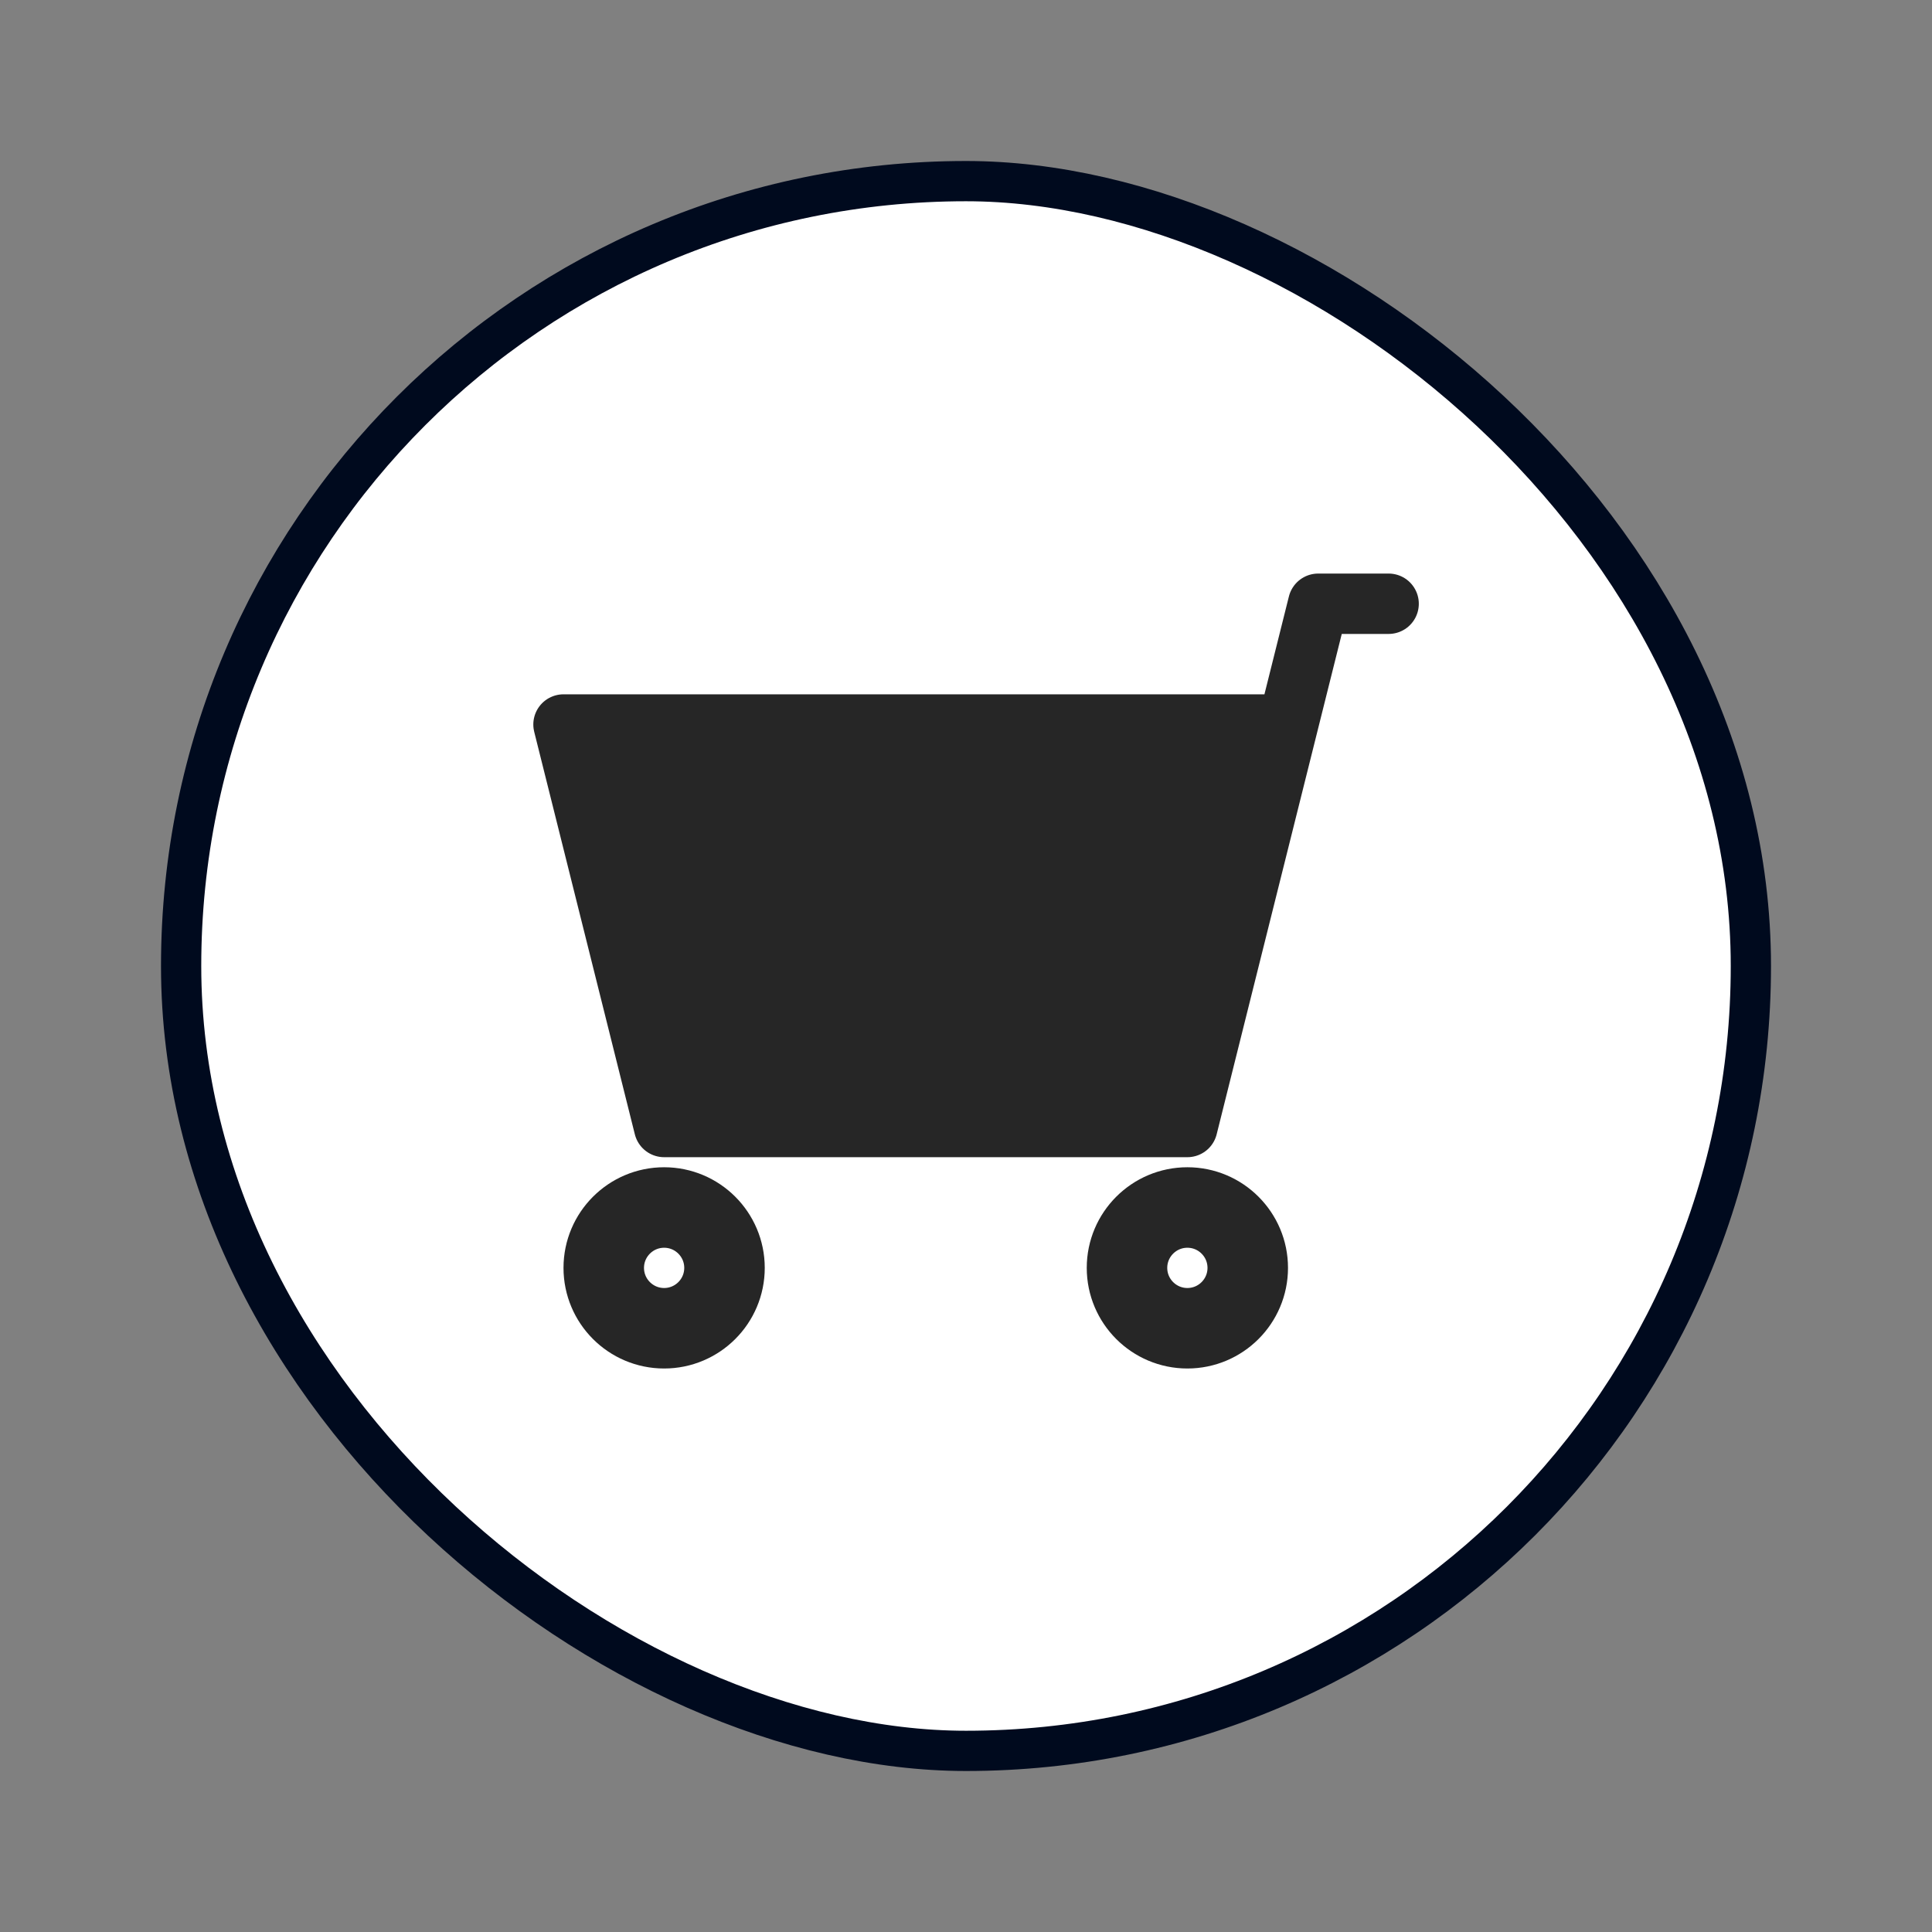 <svg width="48" height="48" viewBox="0 0 48 48" fill="none" xmlns="http://www.w3.org/2000/svg">
<rect x="0" y="0" width="48" height="48" fill="#808080" stroke="none"/>
<rect x="-0.5" y="-0.5" width="39" height="39" rx="19.5" transform="matrix(1.19249e-08 -1 -1 -1.19249e-08 43 43)" fill="white" stroke="#000A1E"/>
<g clip-path="url(#clip0_209_1595)">
<path d="M16.5 28L29.5 28L32 18L14 18L16.5 28Z" fill="#262626"/>
<path d="M34.5 15L32.75 15L32 18M32 18L29.5 28L16.5 28L14 18L32 18Z" stroke="#262626" stroke-width="1.5" stroke-linecap="round" stroke-linejoin="round"/>
<path d="M29.5 33C28.672 33 28 32.328 28 31.5C28 30.672 28.672 30 29.5 30C30.328 30 31 30.672 31 31.5C31 32.328 30.328 33 29.5 33Z" stroke="#262626" stroke-width="2" stroke-linecap="round" stroke-linejoin="round"/>
<path d="M16.5 33C15.672 33 15 32.328 15 31.5C15 30.672 15.672 30 16.5 30C17.328 30 18 30.672 18 31.5C18 32.328 17.328 33 16.5 33Z" stroke="#262626" stroke-width="2" stroke-linecap="round" stroke-linejoin="round"/>
</g>
<defs>
<clipPath id="clip0_209_1595">
<rect width="24" height="24" fill="white" transform="matrix(-1 -1.19249e-08 -1.19249e-08 1 36 12)"/>
</clipPath>
</defs>
</svg>
